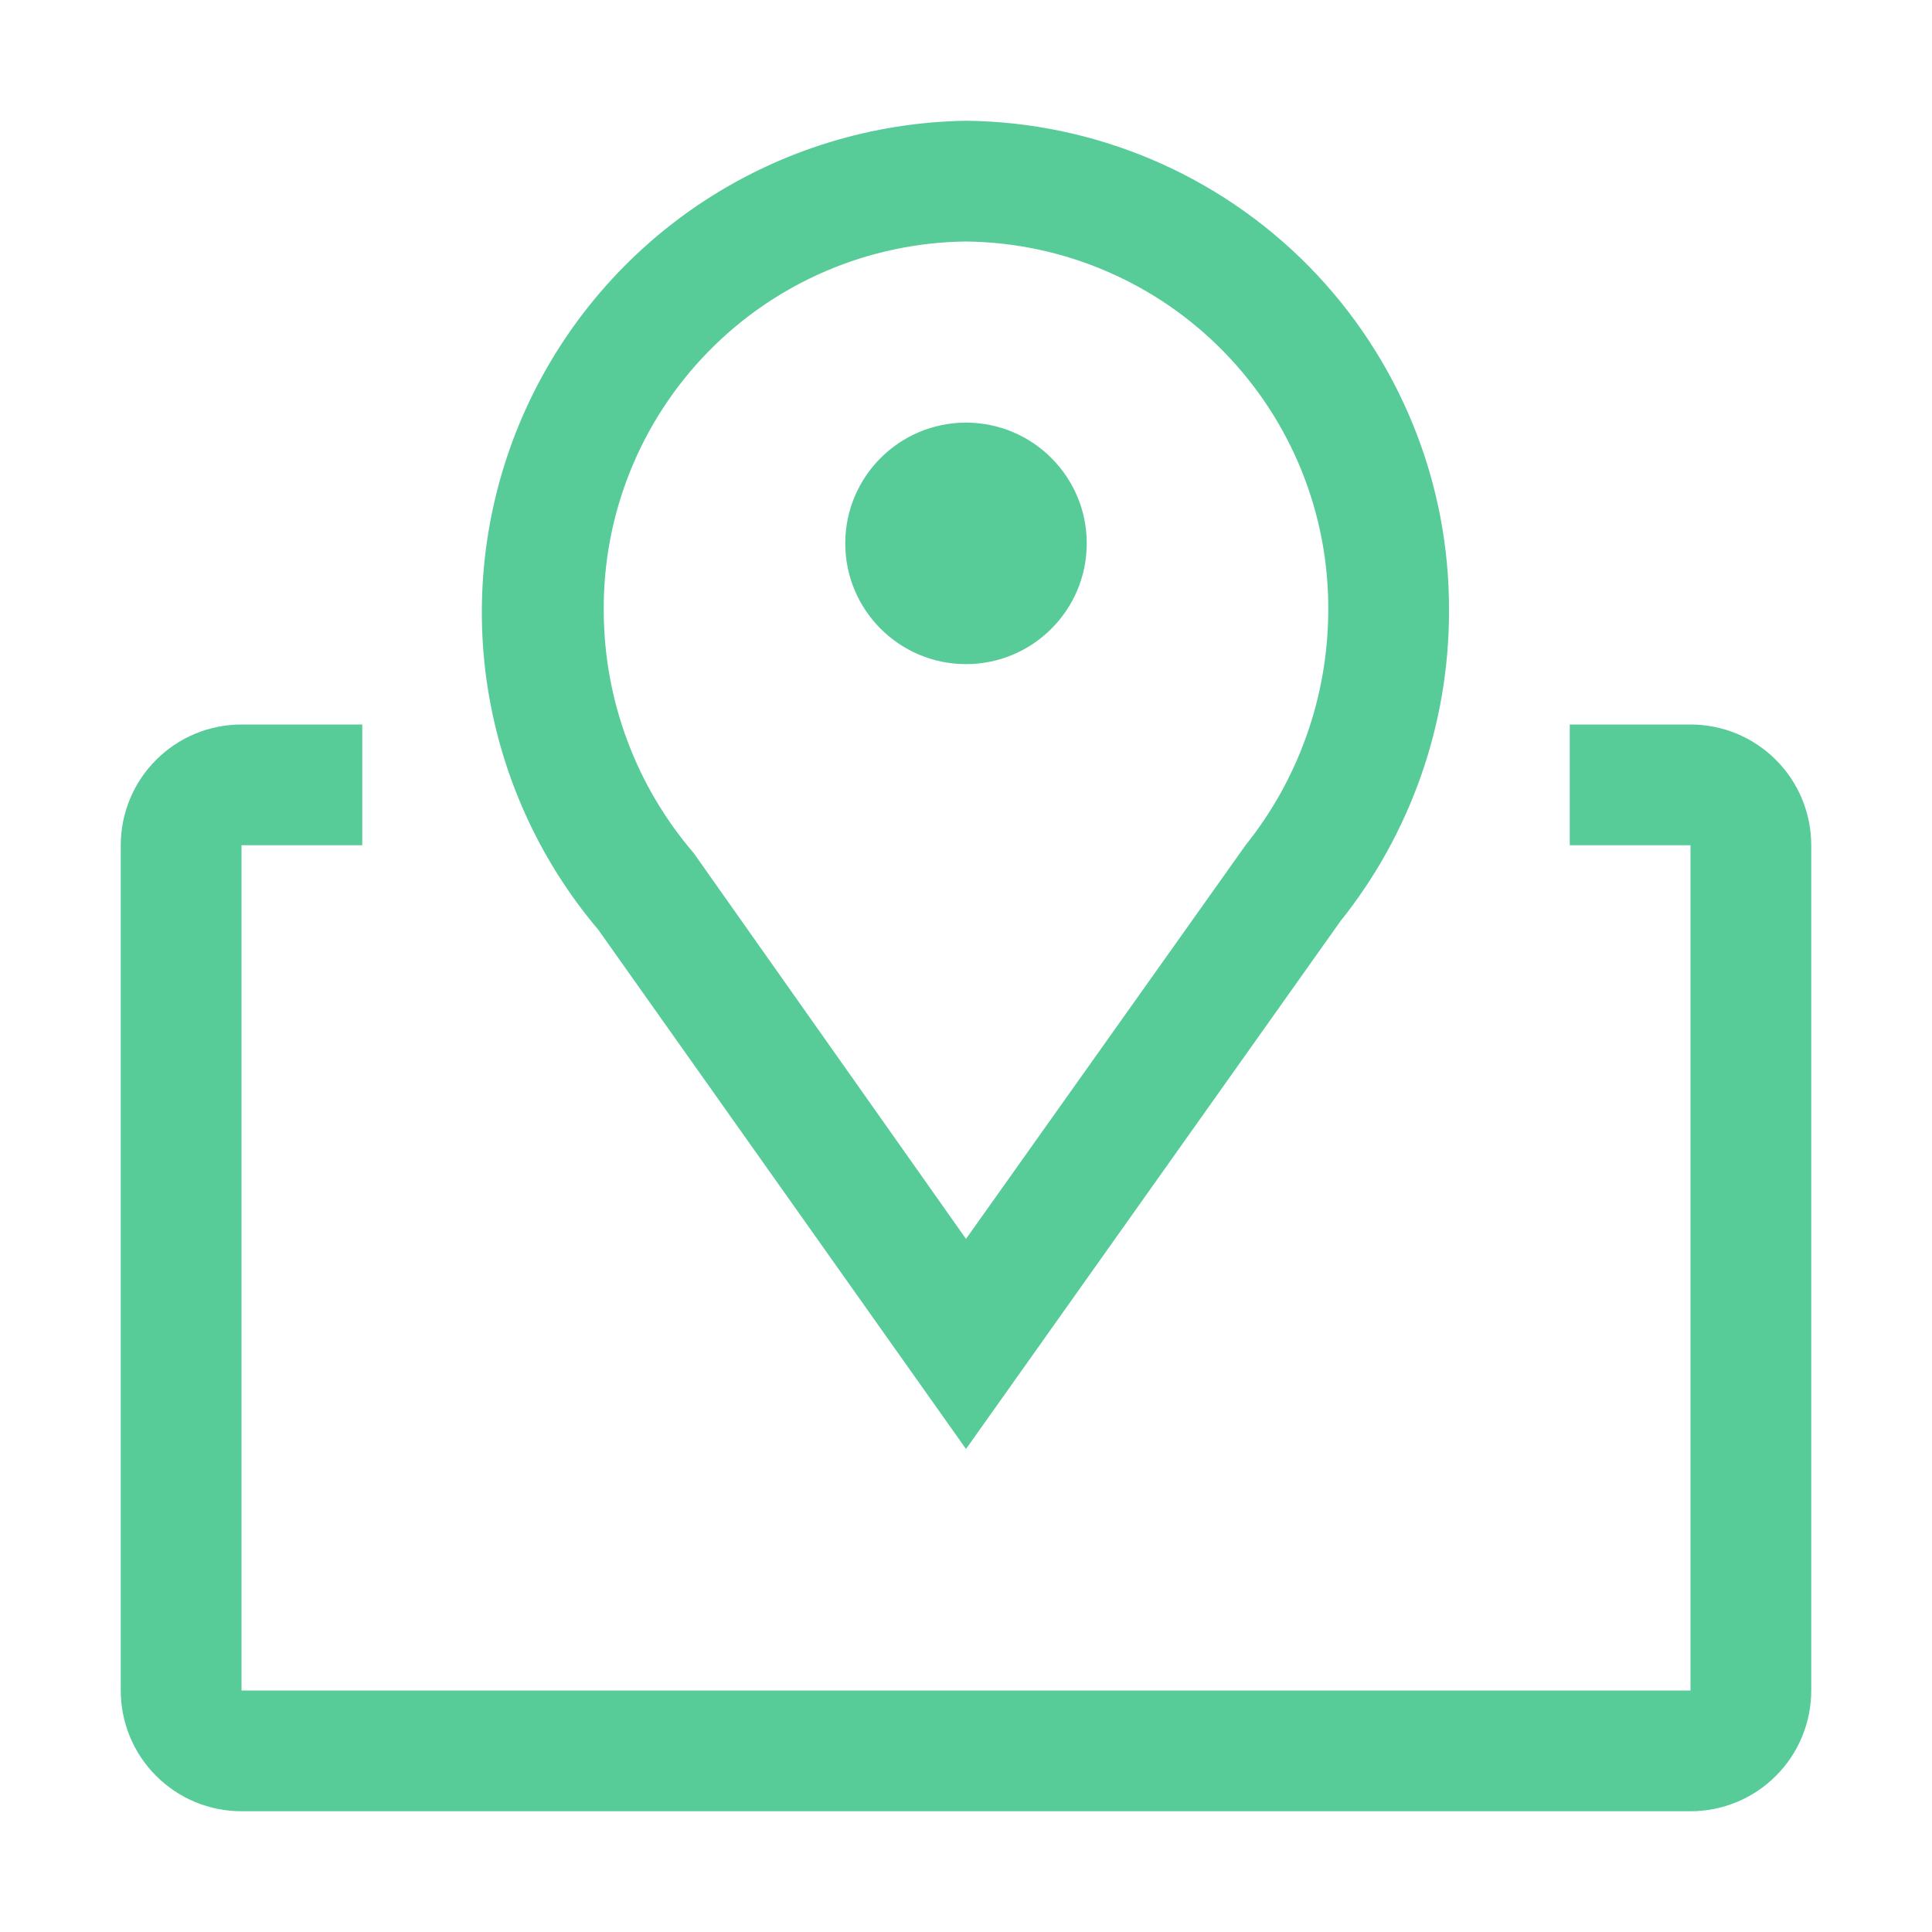 <svg width="16" height="16" viewBox="0 0 16 16" fill="none" xmlns="http://www.w3.org/2000/svg">
<g id="Map">
<g id="Vector">
<path d="M8 12L4.955 7.7C4.457 7.112 4.136 6.394 4.029 5.63C3.923 4.866 4.036 4.088 4.355 3.386C4.675 2.684 5.186 2.087 5.832 1.664C6.477 1.242 7.229 1.012 8 1C9.069 1.011 10.09 1.444 10.84 2.206C11.589 2.968 12.007 3.996 12 5.065C12 5.997 11.683 6.902 11.1 7.63L8 12ZM8 2C7.196 2.009 6.428 2.337 5.866 2.912C5.303 3.487 4.992 4.261 5 5.065C5.003 5.799 5.267 6.508 5.745 7.065L8 10.26L10.315 7C10.755 6.451 10.996 5.769 11 5.065C11.008 4.261 10.697 3.487 10.134 2.912C9.572 2.337 8.804 2.009 8 2Z" fill="#57CC99"/>
<path d="M8 5.5C8.552 5.5 9 5.052 9 4.5C9 3.948 8.552 3.5 8 3.5C7.448 3.5 7 3.948 7 4.5C7 5.052 7.448 5.5 8 5.5Z" fill="#57CC99"/>
<path d="M14 6H13V7H14V14H2V7H3V6H2C1.735 6 1.48 6.105 1.293 6.293C1.105 6.48 1 6.735 1 7V14C1 14.265 1.105 14.52 1.293 14.707C1.48 14.895 1.735 15 2 15H14C14.265 15 14.52 14.895 14.707 14.707C14.895 14.52 15 14.265 15 14V7C15 6.735 14.895 6.48 14.707 6.293C14.52 6.105 14.265 6 14 6Z" fill="#57CC99"/>
</g>
</g>
</svg>
